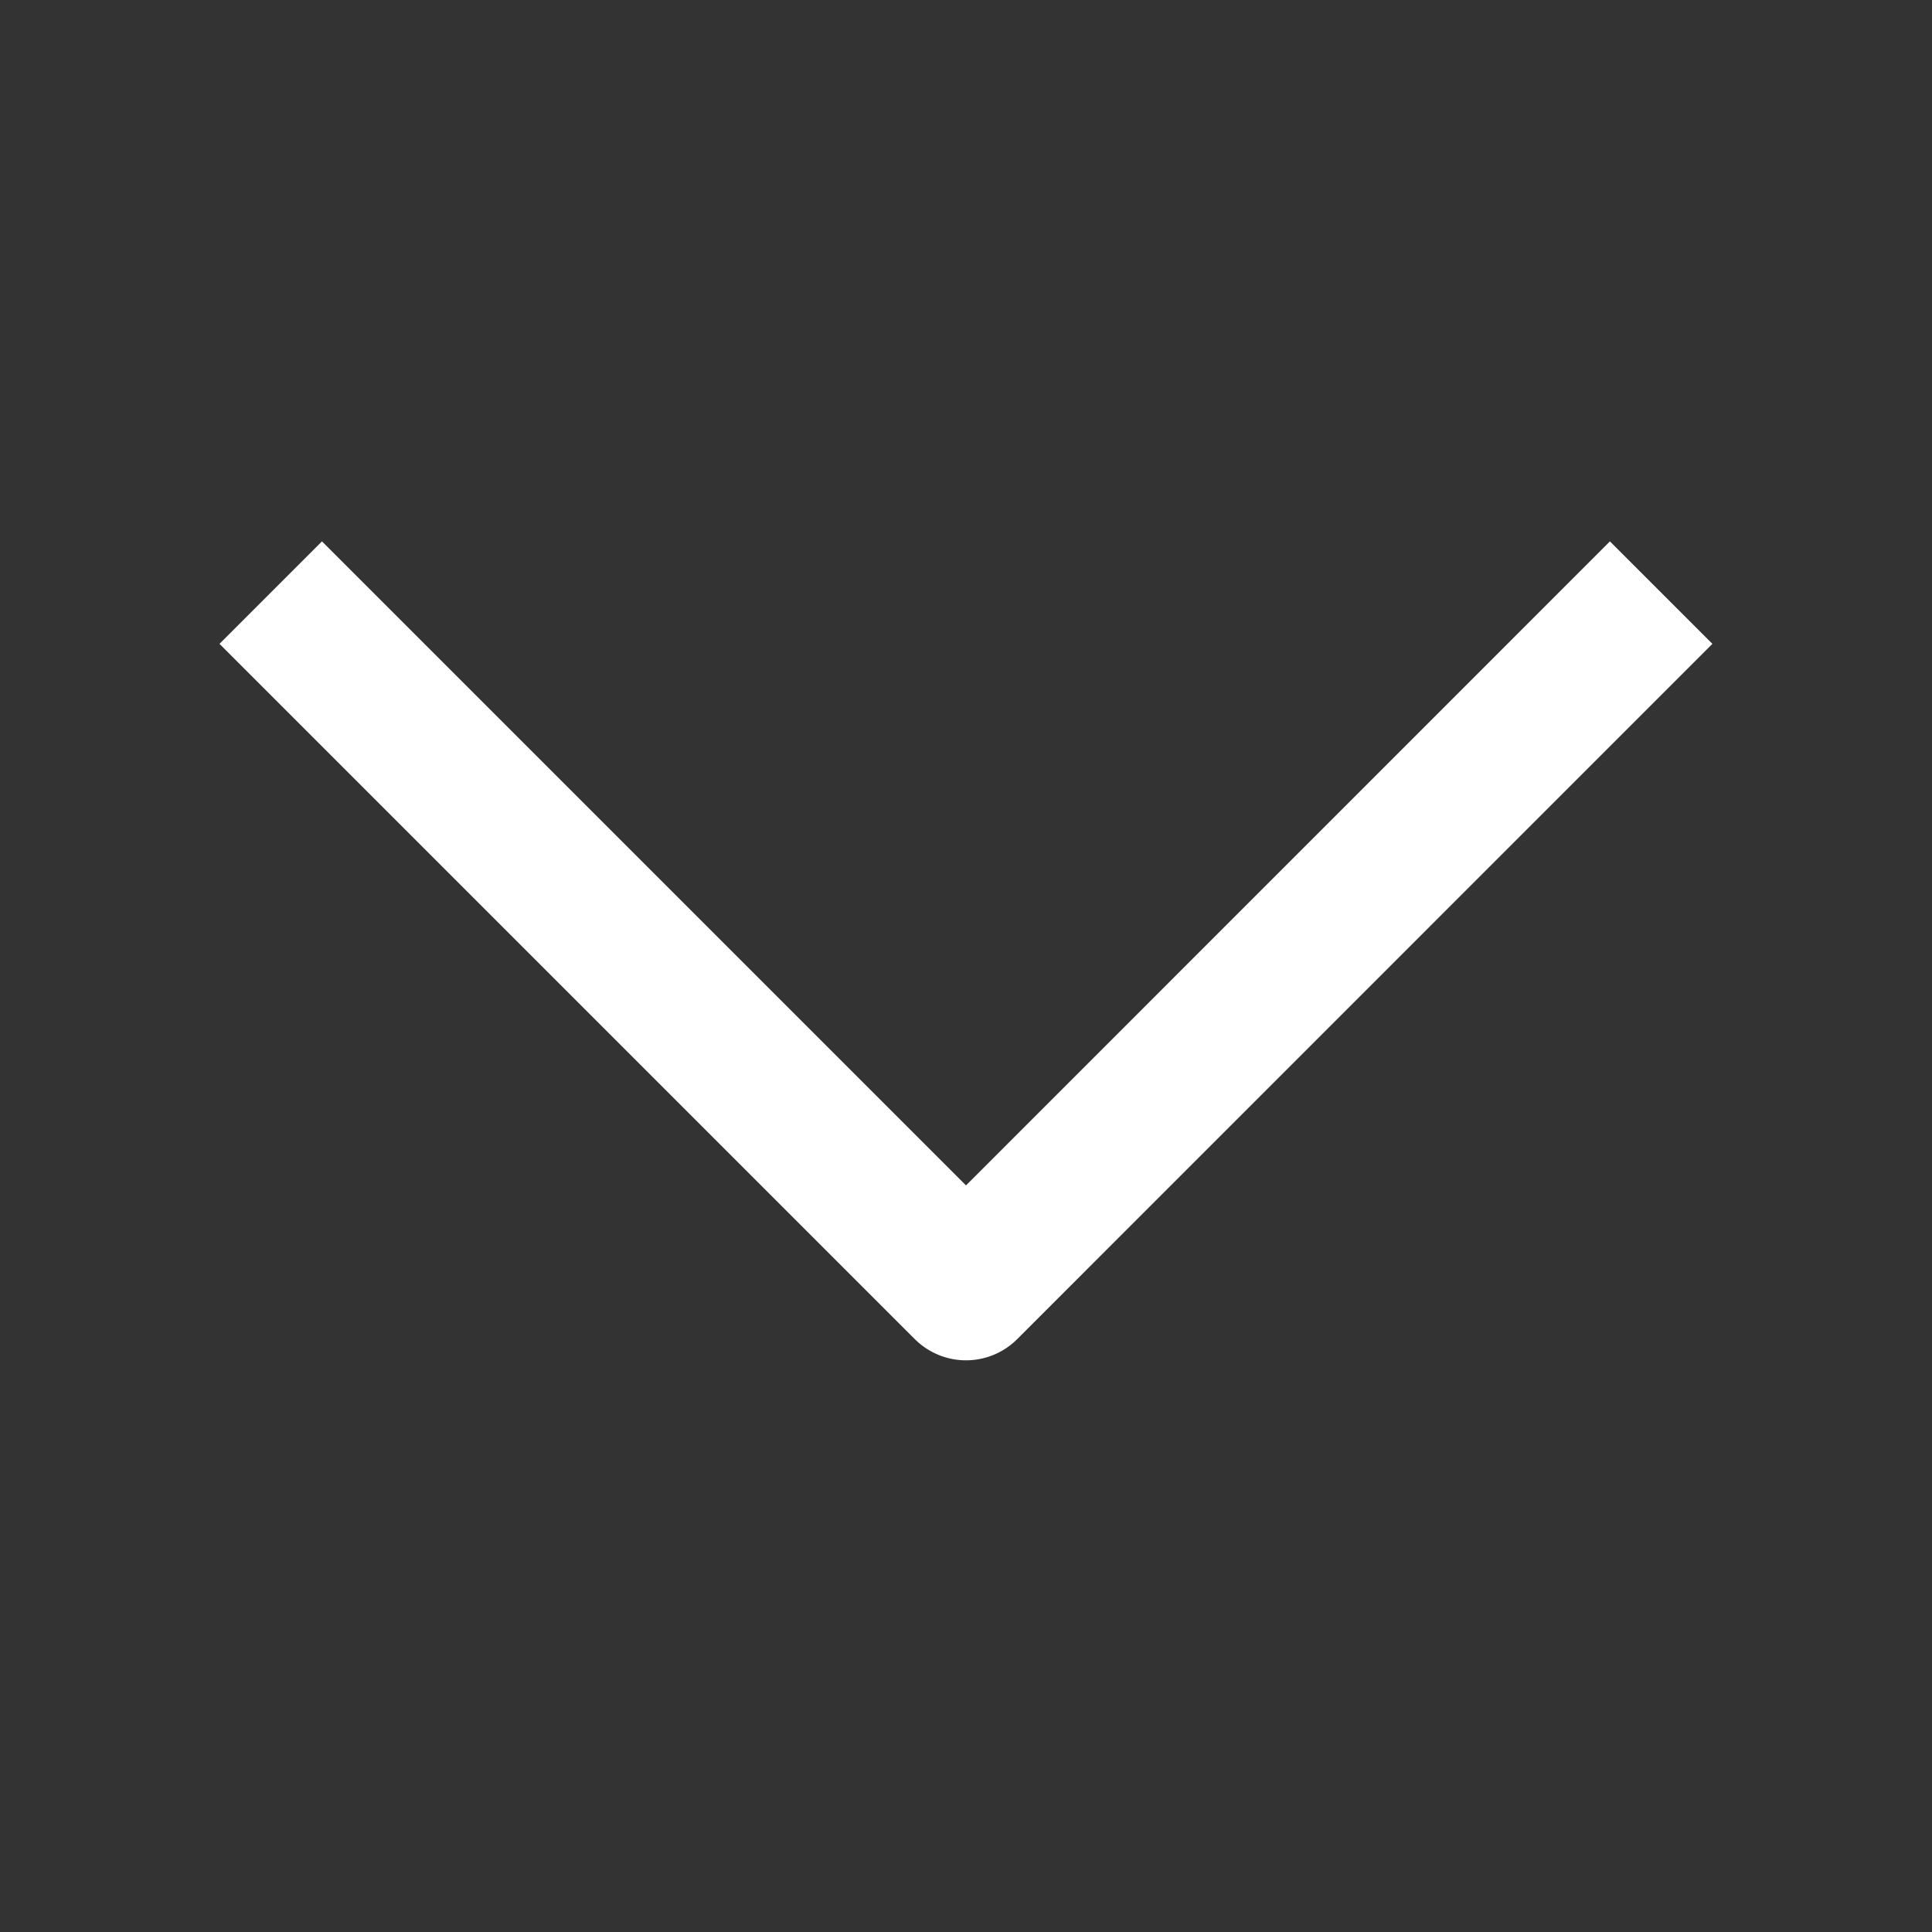 <svg width="20" height="20" viewBox="0 0 20 20" fill="none" xmlns="http://www.w3.org/2000/svg">
<rect x="0" y="0" width="20" height="20" fill="#333333" stroke="none"/>
<path d="M3.333 6.665L10 13.332L16.666 6.665" stroke="#FFFFFF" stroke-width="1.5" stroke-linecap="square" stroke-linejoin="round"/>
</svg>

